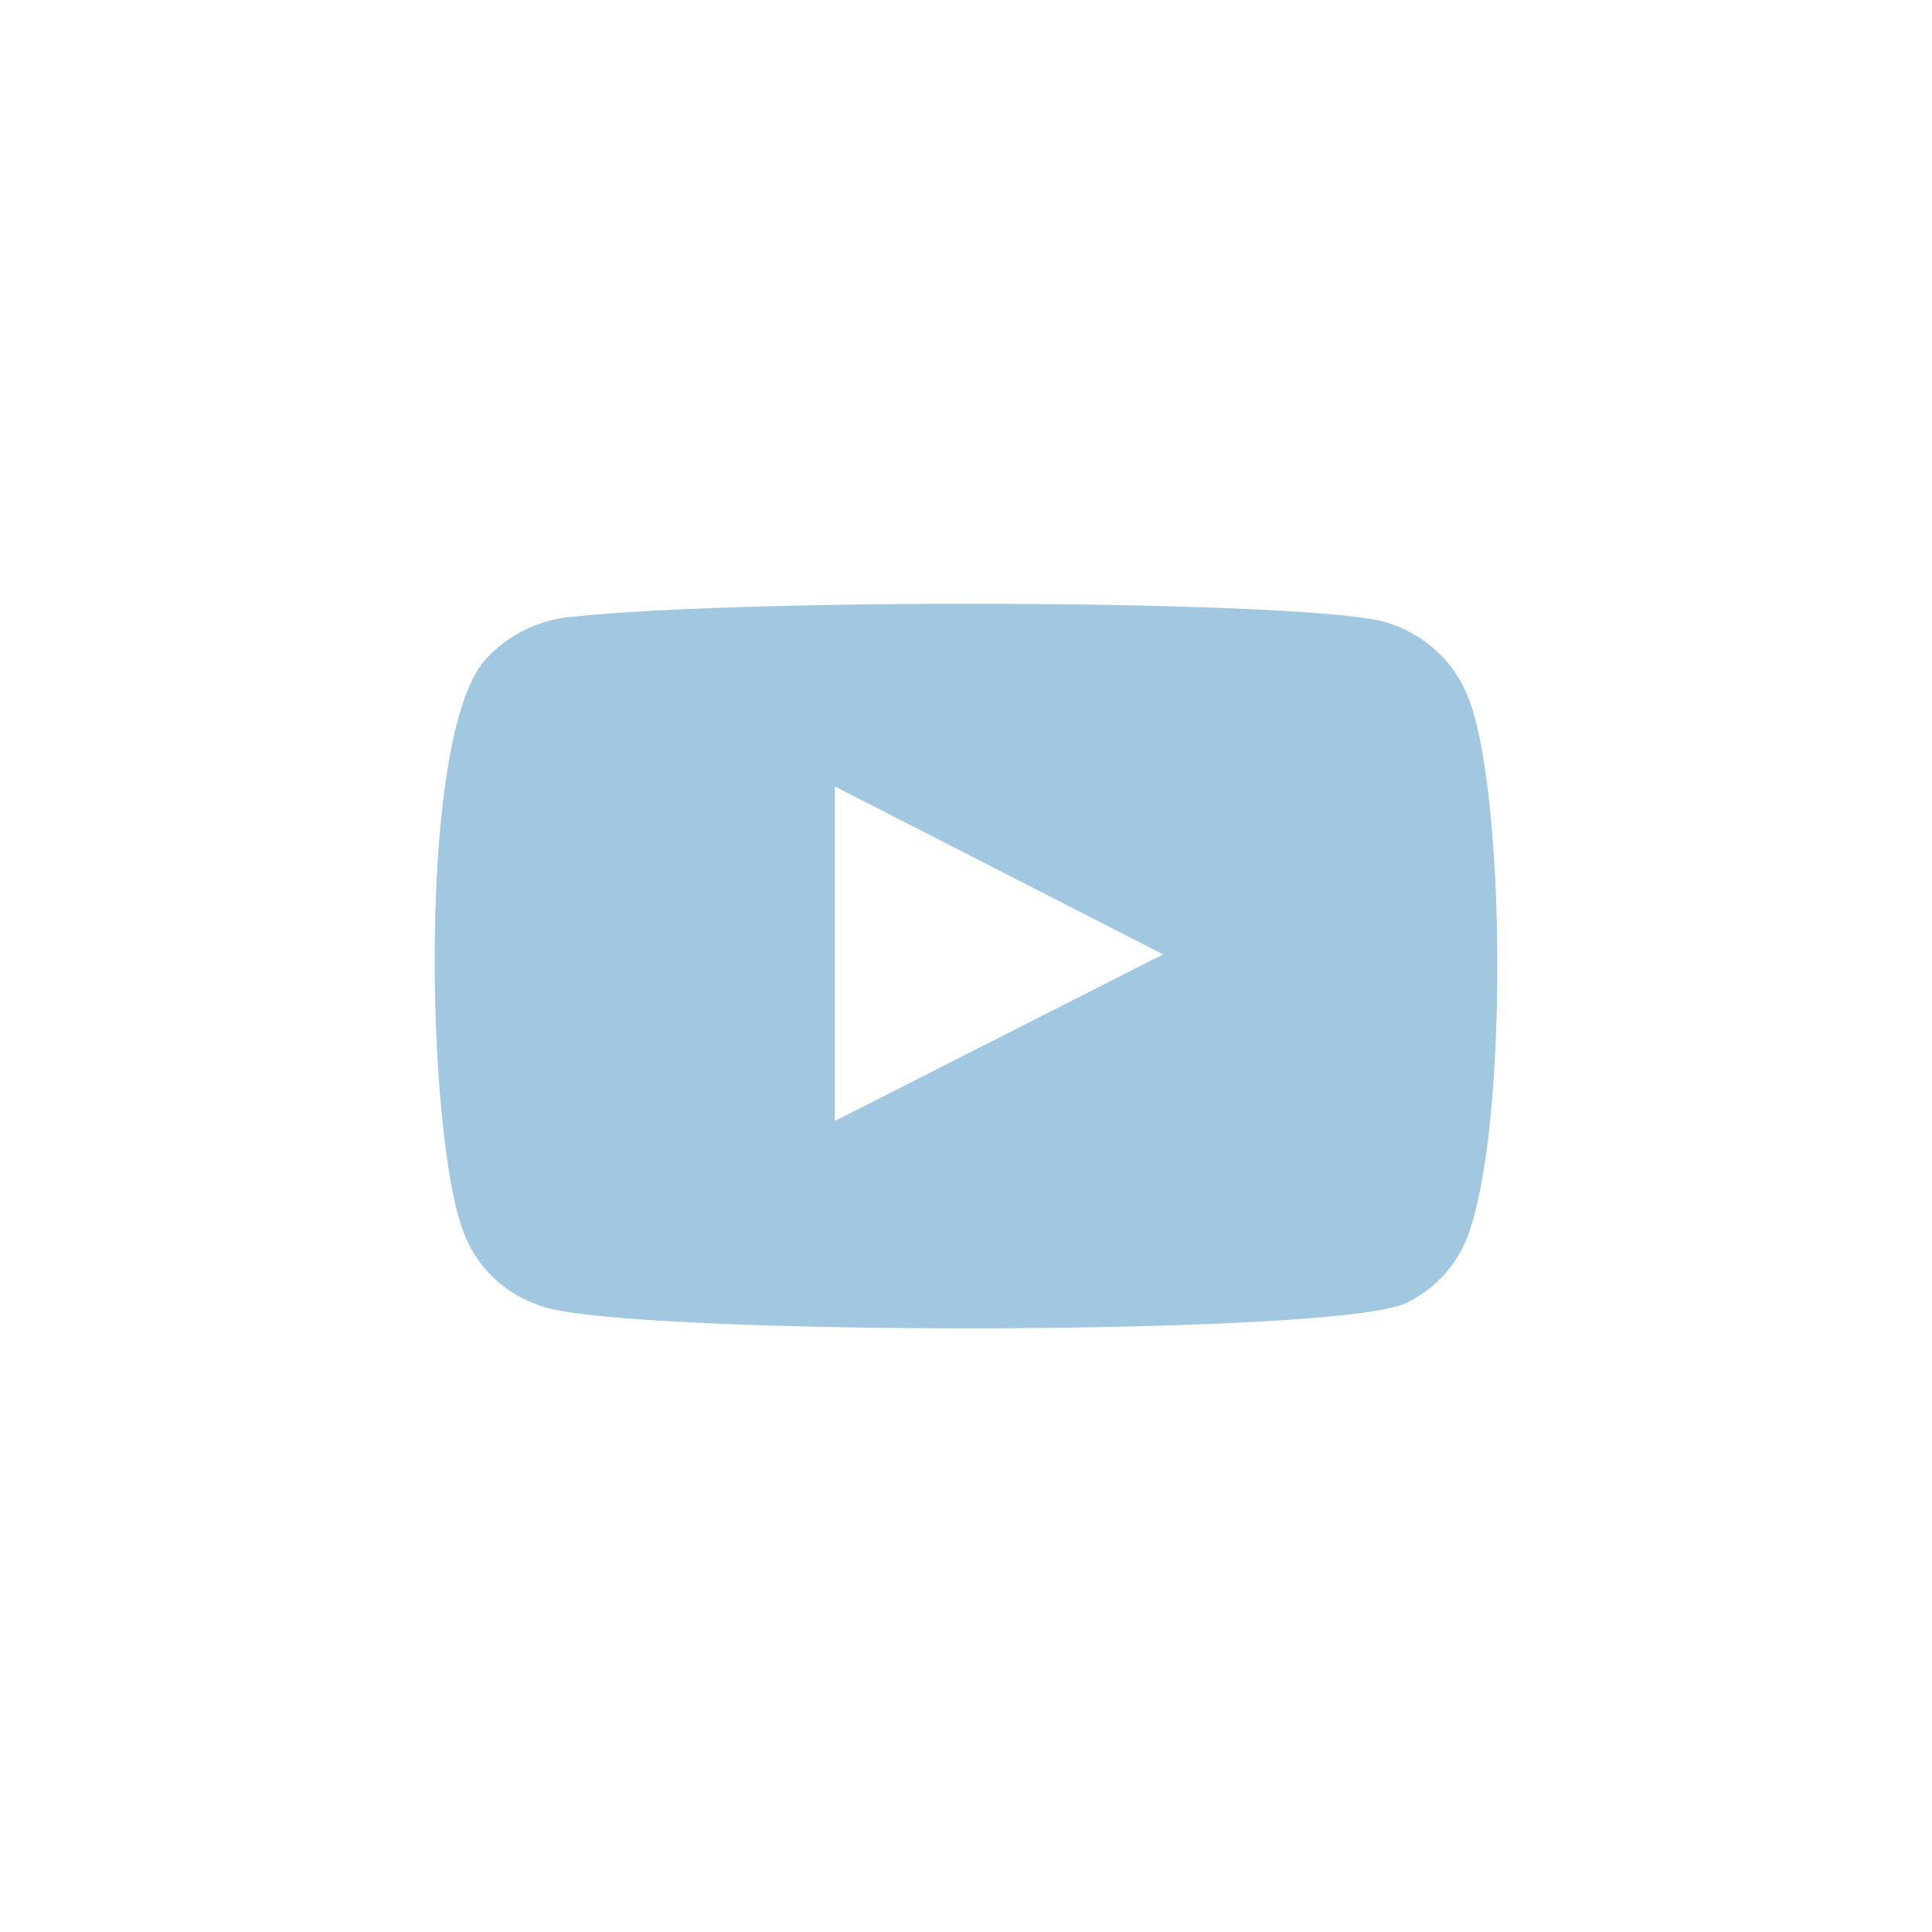 <?xml version="1.0" encoding="UTF-8" standalone="no"?>
<svg
   width="40"
   height="40"
   viewBox="0 0 40 40"
   fill="none"
   version="1.1"
   id="svg1"
   sodipodi:docname="youtube.svg"
   inkscape:version="1.3.2 (091e20ef0f, 2023-11-25)"
   xmlns:inkscape="http://www.inkscape.org/namespaces/inkscape"
   xmlns:sodipodi="http://sodipodi.sourceforge.net/DTD/sodipodi-0.dtd"
   xmlns="http://www.w3.org/2000/svg"
   xmlns:svg="http://www.w3.org/2000/svg">
  <defs
     id="defs1" />
  <sodipodi:namedview
     id="namedview1"
     pagecolor="#ffffff"
     bordercolor="#000000"
     borderopacity="0.25"
     inkscape:showpageshadow="2"
     inkscape:pageopacity="0.0"
     inkscape:pagecheckerboard="0"
     inkscape:deskcolor="#d1d1d1"
     inkscape:zoom="9.6590909"
     inkscape:cx="8.5929412"
     inkscape:cy="20.136471"
     inkscape:window-width="1920"
     inkscape:window-height="1003"
     inkscape:window-x="0"
     inkscape:window-y="0"
     inkscape:window-maximized="1"
     inkscape:current-layer="svg1" />
  <path
     fill-rule="evenodd"
     clip-rule="evenodd"
     d="m 11.263,27.057 c -0.392,-0.116 -0.75,-0.323 -1.044,-0.602 -0.293,-0.28 -0.514,-0.624 -0.642,-1.004 -0.734,-1.964 -0.952,-10.164 0.462,-11.783 0.47,-0.527 1.135,-0.851 1.849,-0.902 3.792,-0.398 15.51,-0.345 16.855,0.133 0.379,0.12 0.724,0.322 1.012,0.591 0.287,0.269 0.508,0.598 0.647,0.962 0.802,2.03 0.829,9.408 -0.109,11.359 -0.249,0.508 -0.665,0.919 -1.183,1.168 -1.414,0.69 -15.972,0.677 -17.848,0.08 z m 6.022,-3.848 6.797,-3.45 -6.797,-3.477 z"
     fill="#a2c7e0"
     id="path1" />
</svg>
